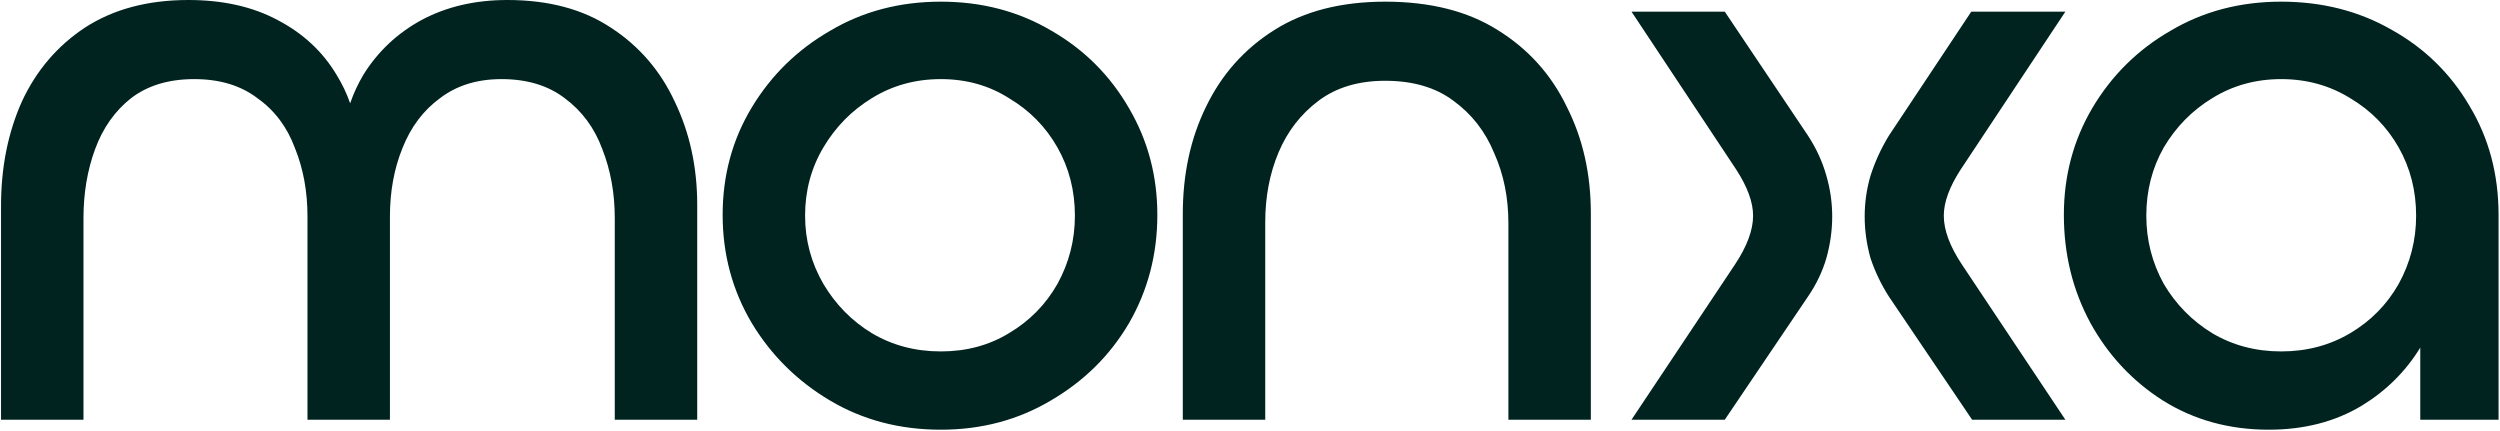 <svg width="1248" height="215" viewBox="0 0 1248 215" fill="none" xmlns="http://www.w3.org/2000/svg">
<path d="M469.66 0.831C490.168 0.831 508.598 5.681 524.949 15.381C541.3 24.803 554.188 37.691 563.61 54.042C573.033 70.116 577.745 87.853 577.745 107.253C577.745 126.93 573.033 144.945 563.61 161.296C554.188 177.37 541.162 190.256 524.534 199.956C508.183 209.656 489.891 214.506 469.66 214.506C449.152 214.506 430.722 209.656 414.371 199.956C398.02 190.256 384.994 177.37 375.294 161.296C365.594 144.945 360.744 126.93 360.744 107.253C360.744 87.576 365.594 69.701 375.294 53.627C384.994 37.553 398.02 24.804 414.371 15.381C430.722 5.681 449.152 0.831 469.66 0.831ZM1138.78 0.831C1159.29 0.831 1177.72 5.543 1194.07 14.966C1210.42 24.111 1223.31 36.721 1232.73 52.795C1242.43 68.869 1247.28 87.022 1247.28 107.253V209.518H1208.2V173.521C1200.94 185.377 1191.24 195.022 1179.1 202.451C1165.8 210.488 1150.28 214.506 1132.54 214.506C1112.87 214.506 1095.27 209.656 1079.75 199.956C1064.51 190.256 1052.45 177.37 1043.58 161.296C1034.71 144.945 1030.28 126.93 1030.28 107.253C1030.28 87.853 1034.99 70.116 1044.42 54.042C1054.11 37.691 1067.14 24.803 1083.49 15.381C1099.84 5.681 1118.27 0.831 1138.78 0.831ZM253.267 0C273.775 0 290.958 4.573 304.815 13.719C318.949 22.864 329.619 35.197 336.824 50.717C344.307 66.237 348.049 83.419 348.049 102.265V209.518H306.894V108.916C306.894 96.445 304.815 84.943 300.658 74.412C296.778 63.881 290.542 55.428 281.951 49.054C273.637 42.68 263.106 39.492 250.357 39.492C238.163 39.492 227.909 42.68 219.595 49.054C211.281 55.151 205.045 63.465 200.888 73.996C196.731 84.25 194.652 95.614 194.652 108.085V209.518H153.497V108.085C153.497 95.614 151.418 84.25 147.261 73.996C143.381 63.465 137.145 55.151 128.554 49.054C120.24 42.68 109.708 39.492 96.96 39.492C84.212 39.492 73.68 42.679 65.366 49.054C57.329 55.428 51.37 63.881 47.49 74.412C43.61 84.943 41.671 96.445 41.671 108.916V209.518H0.516V102.681C0.516 83.558 3.98 66.237 10.908 50.717C18.114 35.197 28.645 22.864 42.502 13.719C56.636 4.573 73.819 4.71372e-05 94.05 0C111.232 0 126.06 3.325 138.531 9.977C151.28 16.628 161.118 25.774 168.047 37.414C170.805 41.869 173.053 46.589 174.796 51.572C176.514 46.589 178.698 41.869 181.35 37.414C188.555 25.774 198.255 16.628 210.449 9.977C222.92 3.325 237.193 5.26198e-05 253.267 0ZM691.468 0.831C713.916 0.831 732.622 5.543 747.588 14.966C762.831 24.389 774.332 37.137 782.092 53.211C790.129 69.008 794.147 86.745 794.147 106.422V209.518H752.992V111.41C752.992 98.662 750.637 87.022 745.926 76.49C741.492 65.682 734.701 56.952 725.556 50.301C716.687 43.65 705.325 40.324 691.468 40.324C678.165 40.324 667.079 43.65 658.211 50.301C649.342 56.952 642.691 65.544 638.257 76.075C633.823 86.606 631.606 98.246 631.605 110.994V209.518H590.45V106.838C590.45 86.884 594.33 69.008 602.09 53.211C609.85 37.137 621.212 24.389 636.178 14.966C651.143 5.543 669.574 0.831 691.468 0.831ZM902.58 67.761C906.737 74.135 909.786 80.786 911.726 87.715C913.666 94.366 914.636 101.157 914.636 108.085C914.636 115.013 913.666 121.942 911.726 128.87C909.786 135.521 906.737 141.896 902.58 147.993L861.009 209.518H814.449L865.997 132.195C872.094 123.05 875.143 114.875 875.143 107.669C875.143 101.018 872.372 93.396 866.829 84.805L814.449 5.82H861.009L902.58 67.761ZM978.654 84.805C973.112 93.396 970.341 101.018 970.341 107.669C970.341 114.875 973.389 123.05 979.486 132.195L1031.03 209.518H984.475L942.903 147.993C939.023 141.896 935.975 135.521 933.758 128.87C931.818 121.942 930.848 115.013 930.848 108.085C930.848 101.157 931.818 94.366 933.758 87.715C935.975 80.786 939.023 74.135 942.903 67.761L984.059 5.82H1031.03L978.654 84.805ZM469.66 39.492C456.912 39.492 445.41 42.679 435.156 49.054C425.179 55.151 417.142 63.327 411.045 73.581C404.948 83.835 401.899 95.198 401.899 107.669C401.899 119.863 404.948 131.226 411.045 141.757C417.142 152.011 425.179 160.187 435.156 166.284C445.41 172.381 456.912 175.43 469.66 175.43C482.408 175.43 493.771 172.381 503.748 166.284C514.002 160.187 522.039 152.011 527.859 141.757C533.679 131.226 536.59 119.863 536.59 107.669C536.59 95.198 533.679 83.835 527.859 73.581C522.039 63.327 514.002 55.151 503.748 49.054C493.771 42.68 482.408 39.492 469.66 39.492ZM1138.78 39.492C1126.03 39.492 1114.53 42.68 1104.28 49.054C1094.3 55.151 1086.26 63.327 1080.17 73.581C1074.35 83.835 1071.44 95.198 1071.44 107.669C1071.44 119.863 1074.35 131.226 1080.17 141.757C1086.26 152.011 1094.3 160.187 1104.28 166.284C1114.53 172.381 1126.03 175.43 1138.78 175.43C1151.53 175.43 1163.03 172.381 1173.29 166.284C1183.54 160.187 1191.58 152.011 1197.4 141.757C1203.22 131.226 1206.13 119.863 1206.13 107.669C1206.13 95.198 1203.22 83.835 1197.4 73.581C1191.58 63.327 1183.54 55.151 1173.29 49.054C1163.03 42.68 1151.53 39.492 1138.78 39.492Z" fill="#00231F"/>
</svg>
